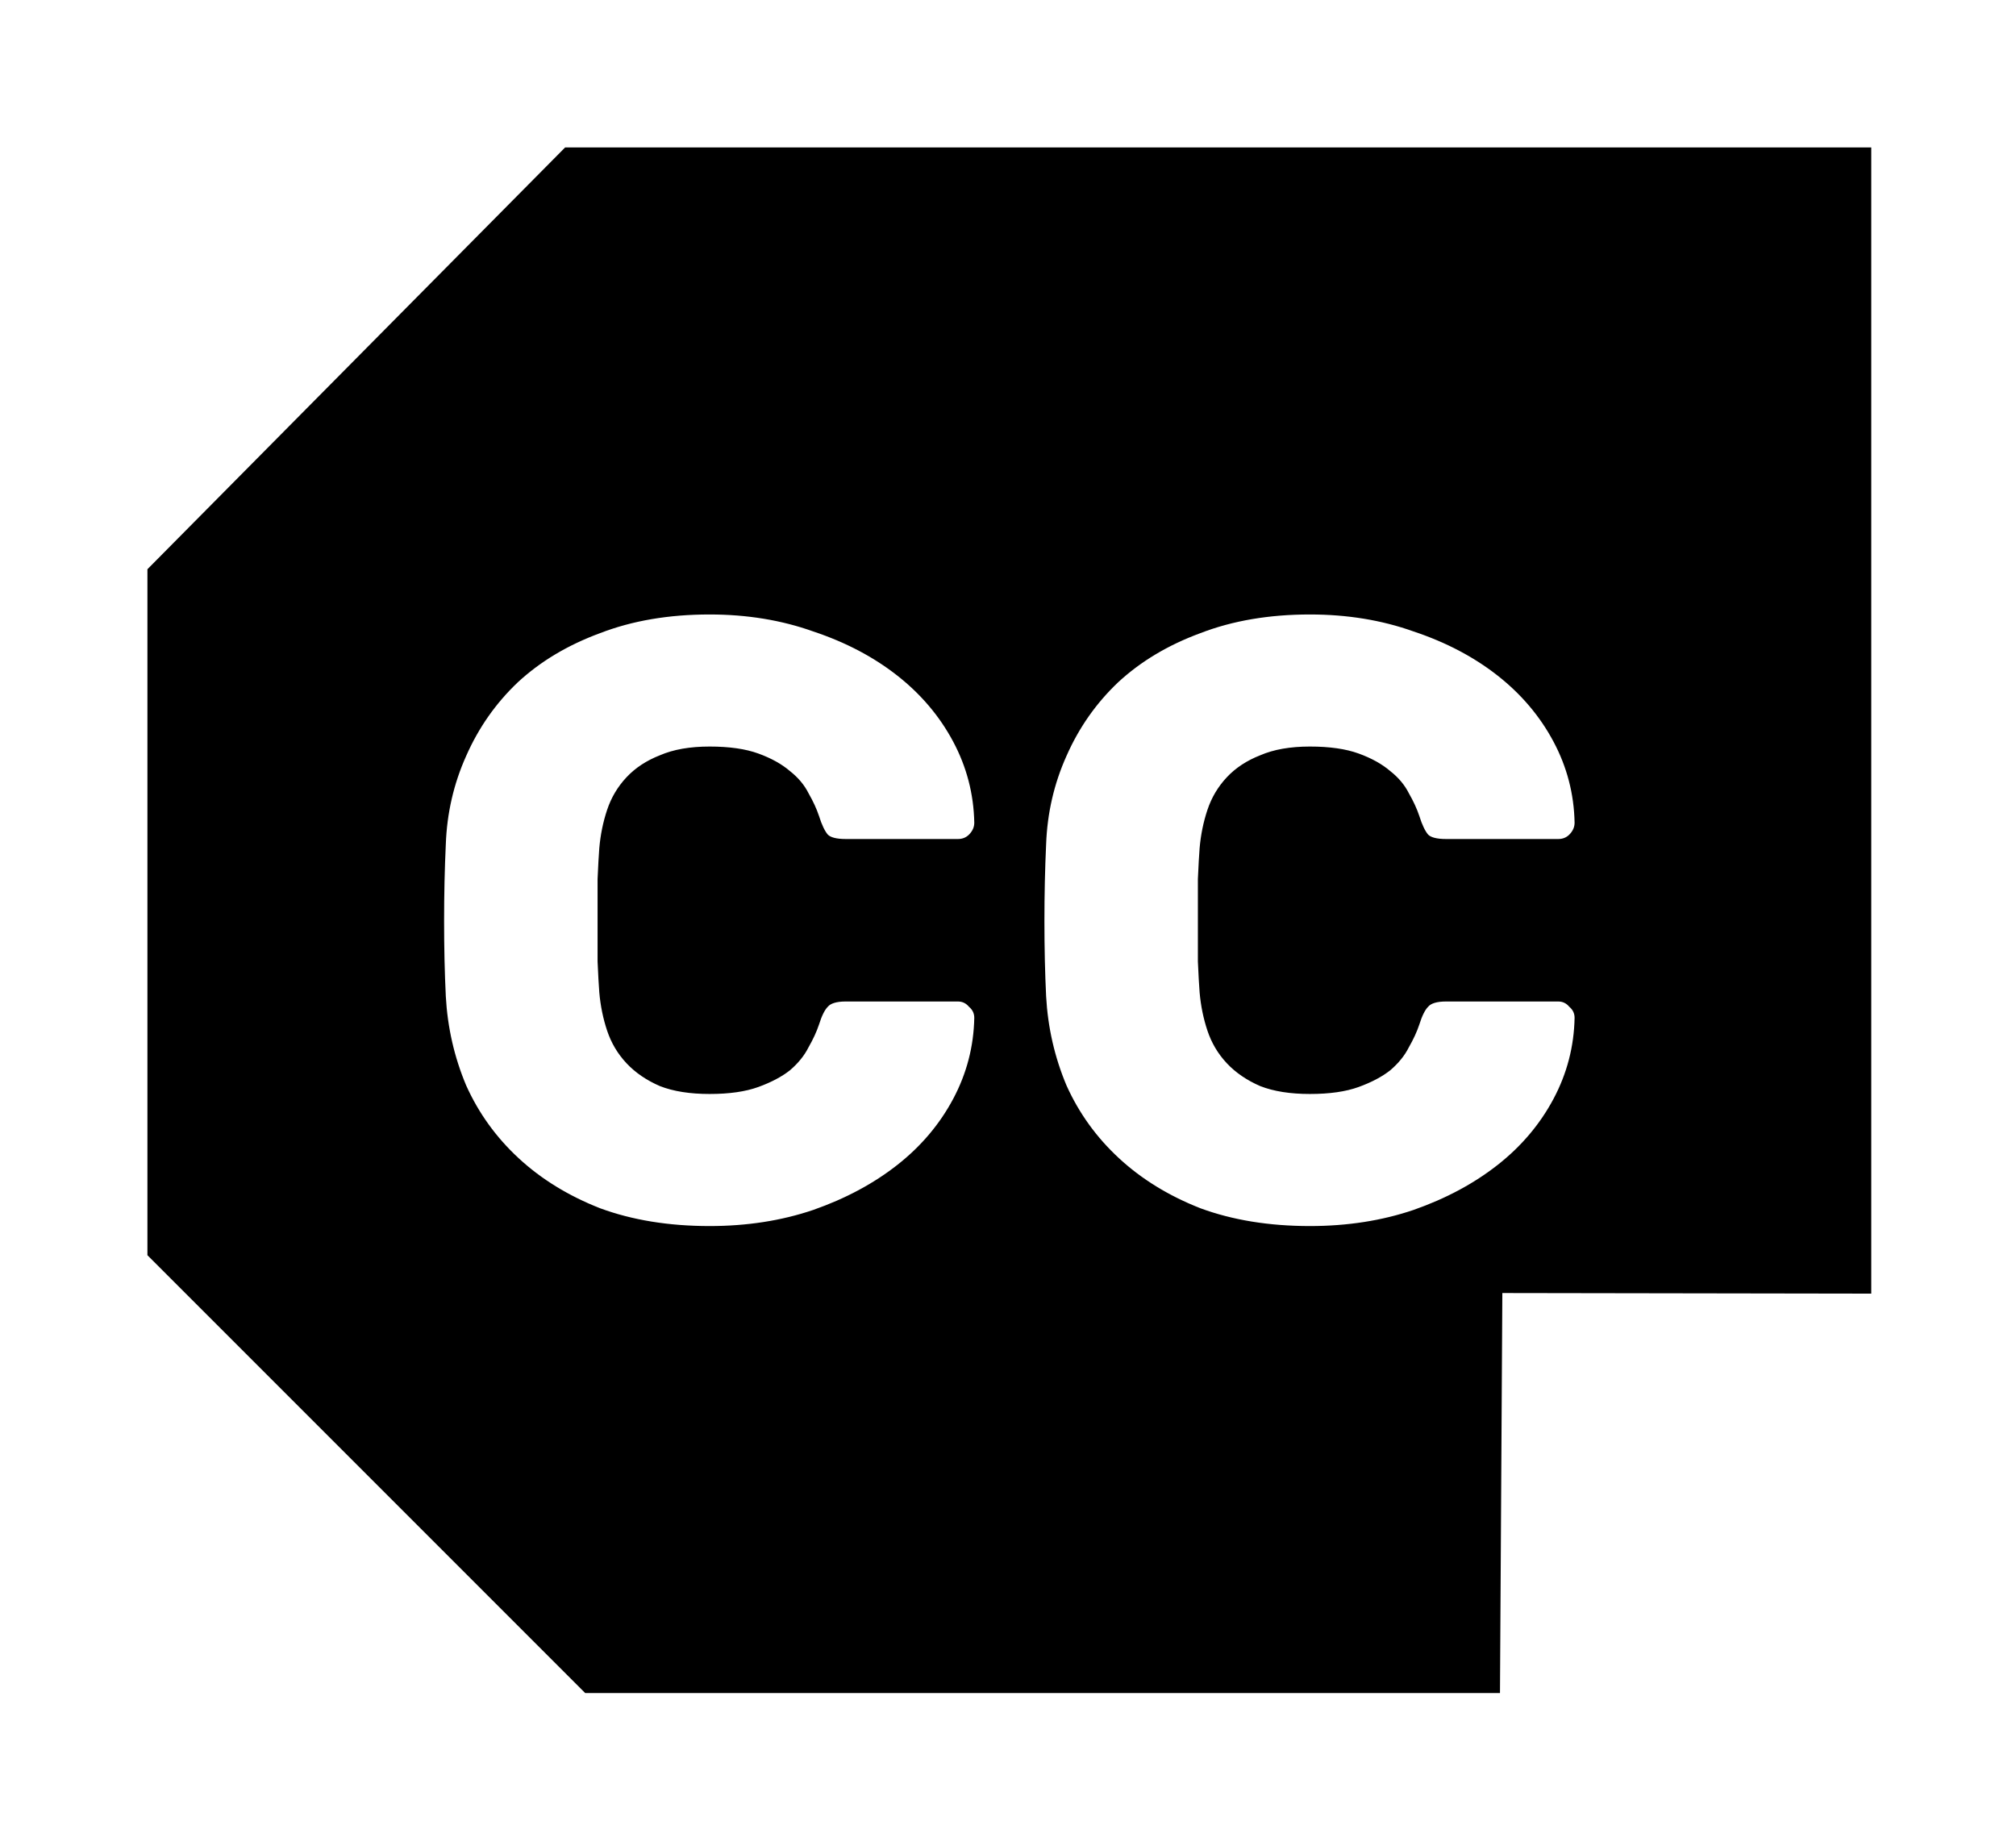 <?xml version="1.0" encoding="UTF-8" standalone="no"?>
<svg
   xmlns:dc="http://purl.org/dc/elements/1.1/"
   xmlns:cc="http://creativecommons.org/ns#"
   xmlns:rdf="http://www.w3.org/1999/02/22-rdf-syntax-ns#"
   xmlns:svg="http://www.w3.org/2000/svg"
   xmlns="http://www.w3.org/2000/svg"
   id="svg15657"
   version="1.1"
   viewBox="0 0 108.541 98.951"
   height="373.988"
   width="410.232">
  <defs
     id="defs15651" />
  <g
     transform="translate(39.068,-16.923)"
     id="layer1">
    <path
       id="path15623"
       transform="matrix(0.265,0,0,0.265,-31.297,24.86)"
       d="M 85.701,0.5 1.127,85.891 V 224.832 L 89.781,313.488 h 185.148 l 0.479,-81.266 74.951,0.119 V 0.5 Z m 29.146,93.875 c 7.654,0 14.729,1.159 21.223,3.479 6.61,2.203 12.348,5.218 17.219,9.045 4.87,3.827 8.697,8.348 11.48,13.566 2.783,5.218 4.234,10.785 4.35,16.699 0,1.044 -0.407,1.971 -1.219,2.783 -0.696,0.696 -1.566,1.043 -2.609,1.043 h -22.785 c -1.971,0 -3.306,-0.347 -4.002,-1.043 -0.696,-0.812 -1.332,-2.145 -1.912,-4 -0.464,-1.392 -1.16,-2.9 -2.088,-4.523 -0.812,-1.623 -2.029,-3.072 -3.652,-4.348 -1.623,-1.392 -3.711,-2.551 -6.262,-3.479 -2.551,-0.928 -5.799,-1.393 -9.742,-1.393 -3.943,0 -7.247,0.581 -9.914,1.74 -2.667,1.044 -4.87,2.492 -6.609,4.348 -1.739,1.855 -3.016,4 -3.828,6.436 -0.812,2.435 -1.333,4.987 -1.564,7.654 -0.116,1.508 -0.232,3.595 -0.348,6.262 v 8.35 8.35 c 0.116,2.667 0.232,4.754 0.348,6.262 0.232,2.667 0.753,5.217 1.564,7.652 0.812,2.435 2.089,4.582 3.828,6.438 1.739,1.855 3.942,3.362 6.609,4.521 2.667,1.044 5.971,1.566 9.914,1.566 3.943,0 7.191,-0.465 9.742,-1.393 2.551,-0.928 4.638,-2.029 6.262,-3.305 1.623,-1.392 2.841,-2.898 3.652,-4.521 0.928,-1.623 1.624,-3.132 2.088,-4.523 0.58,-1.855 1.216,-3.13 1.912,-3.826 0.696,-0.812 2.031,-1.219 4.002,-1.219 h 22.785 c 1.044,0 1.914,0.407 2.609,1.219 0.812,0.696 1.219,1.566 1.219,2.609 -0.116,5.914 -1.567,11.479 -4.35,16.697 -2.783,5.218 -6.61,9.742 -11.48,13.568 -4.87,3.827 -10.609,6.9 -17.219,9.219 -6.494,2.203 -13.569,3.305 -21.223,3.305 -8.349,0 -15.828,-1.217 -22.438,-3.652 -6.494,-2.551 -12.061,-5.973 -16.699,-10.264 -4.638,-4.291 -8.234,-9.277 -10.785,-14.959 -2.435,-5.798 -3.826,-11.886 -4.174,-18.264 -0.232,-4.754 -0.348,-9.856 -0.348,-15.307 0,-5.45 0.116,-10.668 0.348,-15.654 0.232,-6.378 1.623,-12.41 4.174,-18.092 2.551,-5.798 6.089,-10.842 10.611,-15.133 4.638,-4.291 10.263,-7.653 16.873,-10.088 C 99.02,95.65 106.498,94.375 114.848,94.375 Z m 121.965,0 c 7.654,0 14.727,1.159 21.221,3.479 6.61,2.203 12.35,5.218 17.221,9.045 4.87,3.827 8.697,8.348 11.48,13.566 2.783,5.218 4.232,10.785 4.348,16.699 0,1.044 -0.405,1.971 -1.217,2.783 -0.696,0.696 -1.566,1.043 -2.609,1.043 h -22.787 c -1.971,0 -3.304,-0.347 -4,-1.043 -0.696,-0.812 -1.334,-2.145 -1.914,-4 -0.464,-1.392 -1.158,-2.9 -2.086,-4.523 -0.812,-1.623 -2.031,-3.072 -3.654,-4.348 -1.623,-1.392 -3.711,-2.551 -6.262,-3.479 -2.551,-0.928 -5.798,-1.393 -9.74,-1.393 -3.943,0 -7.247,0.581 -9.914,1.74 -2.667,1.044 -4.872,2.492 -6.611,4.348 -1.739,1.855 -3.014,4 -3.826,6.436 -0.812,2.435 -1.333,4.987 -1.564,7.654 -0.116,1.508 -0.234,3.595 -0.35,6.262 v 8.35 8.35 c 0.116,2.667 0.234,4.754 0.35,6.262 0.232,2.667 0.753,5.217 1.564,7.652 0.812,2.435 2.087,4.582 3.826,6.438 1.739,1.855 3.944,3.362 6.611,4.521 2.667,1.044 5.971,1.566 9.914,1.566 3.943,0 7.189,-0.465 9.74,-1.393 2.551,-0.928 4.638,-2.029 6.262,-3.305 1.623,-1.392 2.843,-2.898 3.654,-4.521 0.928,-1.623 1.622,-3.132 2.086,-4.523 0.58,-1.855 1.218,-3.13 1.914,-3.826 0.696,-0.812 2.029,-1.219 4,-1.219 h 22.787 c 1.044,0 1.914,0.407 2.609,1.219 0.812,0.696 1.217,1.566 1.217,2.609 -0.116,5.914 -1.565,11.479 -4.348,16.697 -2.783,5.218 -6.61,9.742 -11.48,13.568 -4.87,3.827 -10.611,6.9 -17.221,9.219 -6.494,2.203 -13.567,3.305 -21.221,3.305 -8.349,0 -15.83,-1.217 -22.439,-3.652 -6.494,-2.551 -12.059,-5.973 -16.697,-10.264 -4.638,-4.291 -8.234,-9.277 -10.785,-14.959 -2.435,-5.798 -3.826,-11.886 -4.174,-18.264 -0.232,-4.754 -0.348,-9.856 -0.348,-15.307 0,-5.45 0.116,-10.668 0.348,-15.654 0.232,-6.378 1.623,-12.41 4.174,-18.092 2.551,-5.798 6.089,-10.842 10.611,-15.133 4.638,-4.291 10.261,-7.653 16.871,-10.088 C 220.983,95.65 228.463,94.375 236.812,94.375 Z"
       style="fill:#000000;fill-rule:evenodd;stroke:#000000;stroke-width:1px;stroke-linecap:butt;stroke-linejoin:miter;stroke-opacity:1" />
    <g
       id="text15627"
       style="font-style:normal;font-variant:normal;font-weight:bold;font-stretch:normal;font-size:46.023px;line-height:100%;font-family:Rubik;-inkscape-font-specification:'Rubik Bold';letter-spacing:0px;word-spacing:0px;fill:#ffffff;fill-opacity:1;stroke:none;stroke-width:1.315px;stroke-linecap:butt;stroke-linejoin:miter;stroke-opacity:1"
       aria-label="CC" />
  </g>
</svg>
